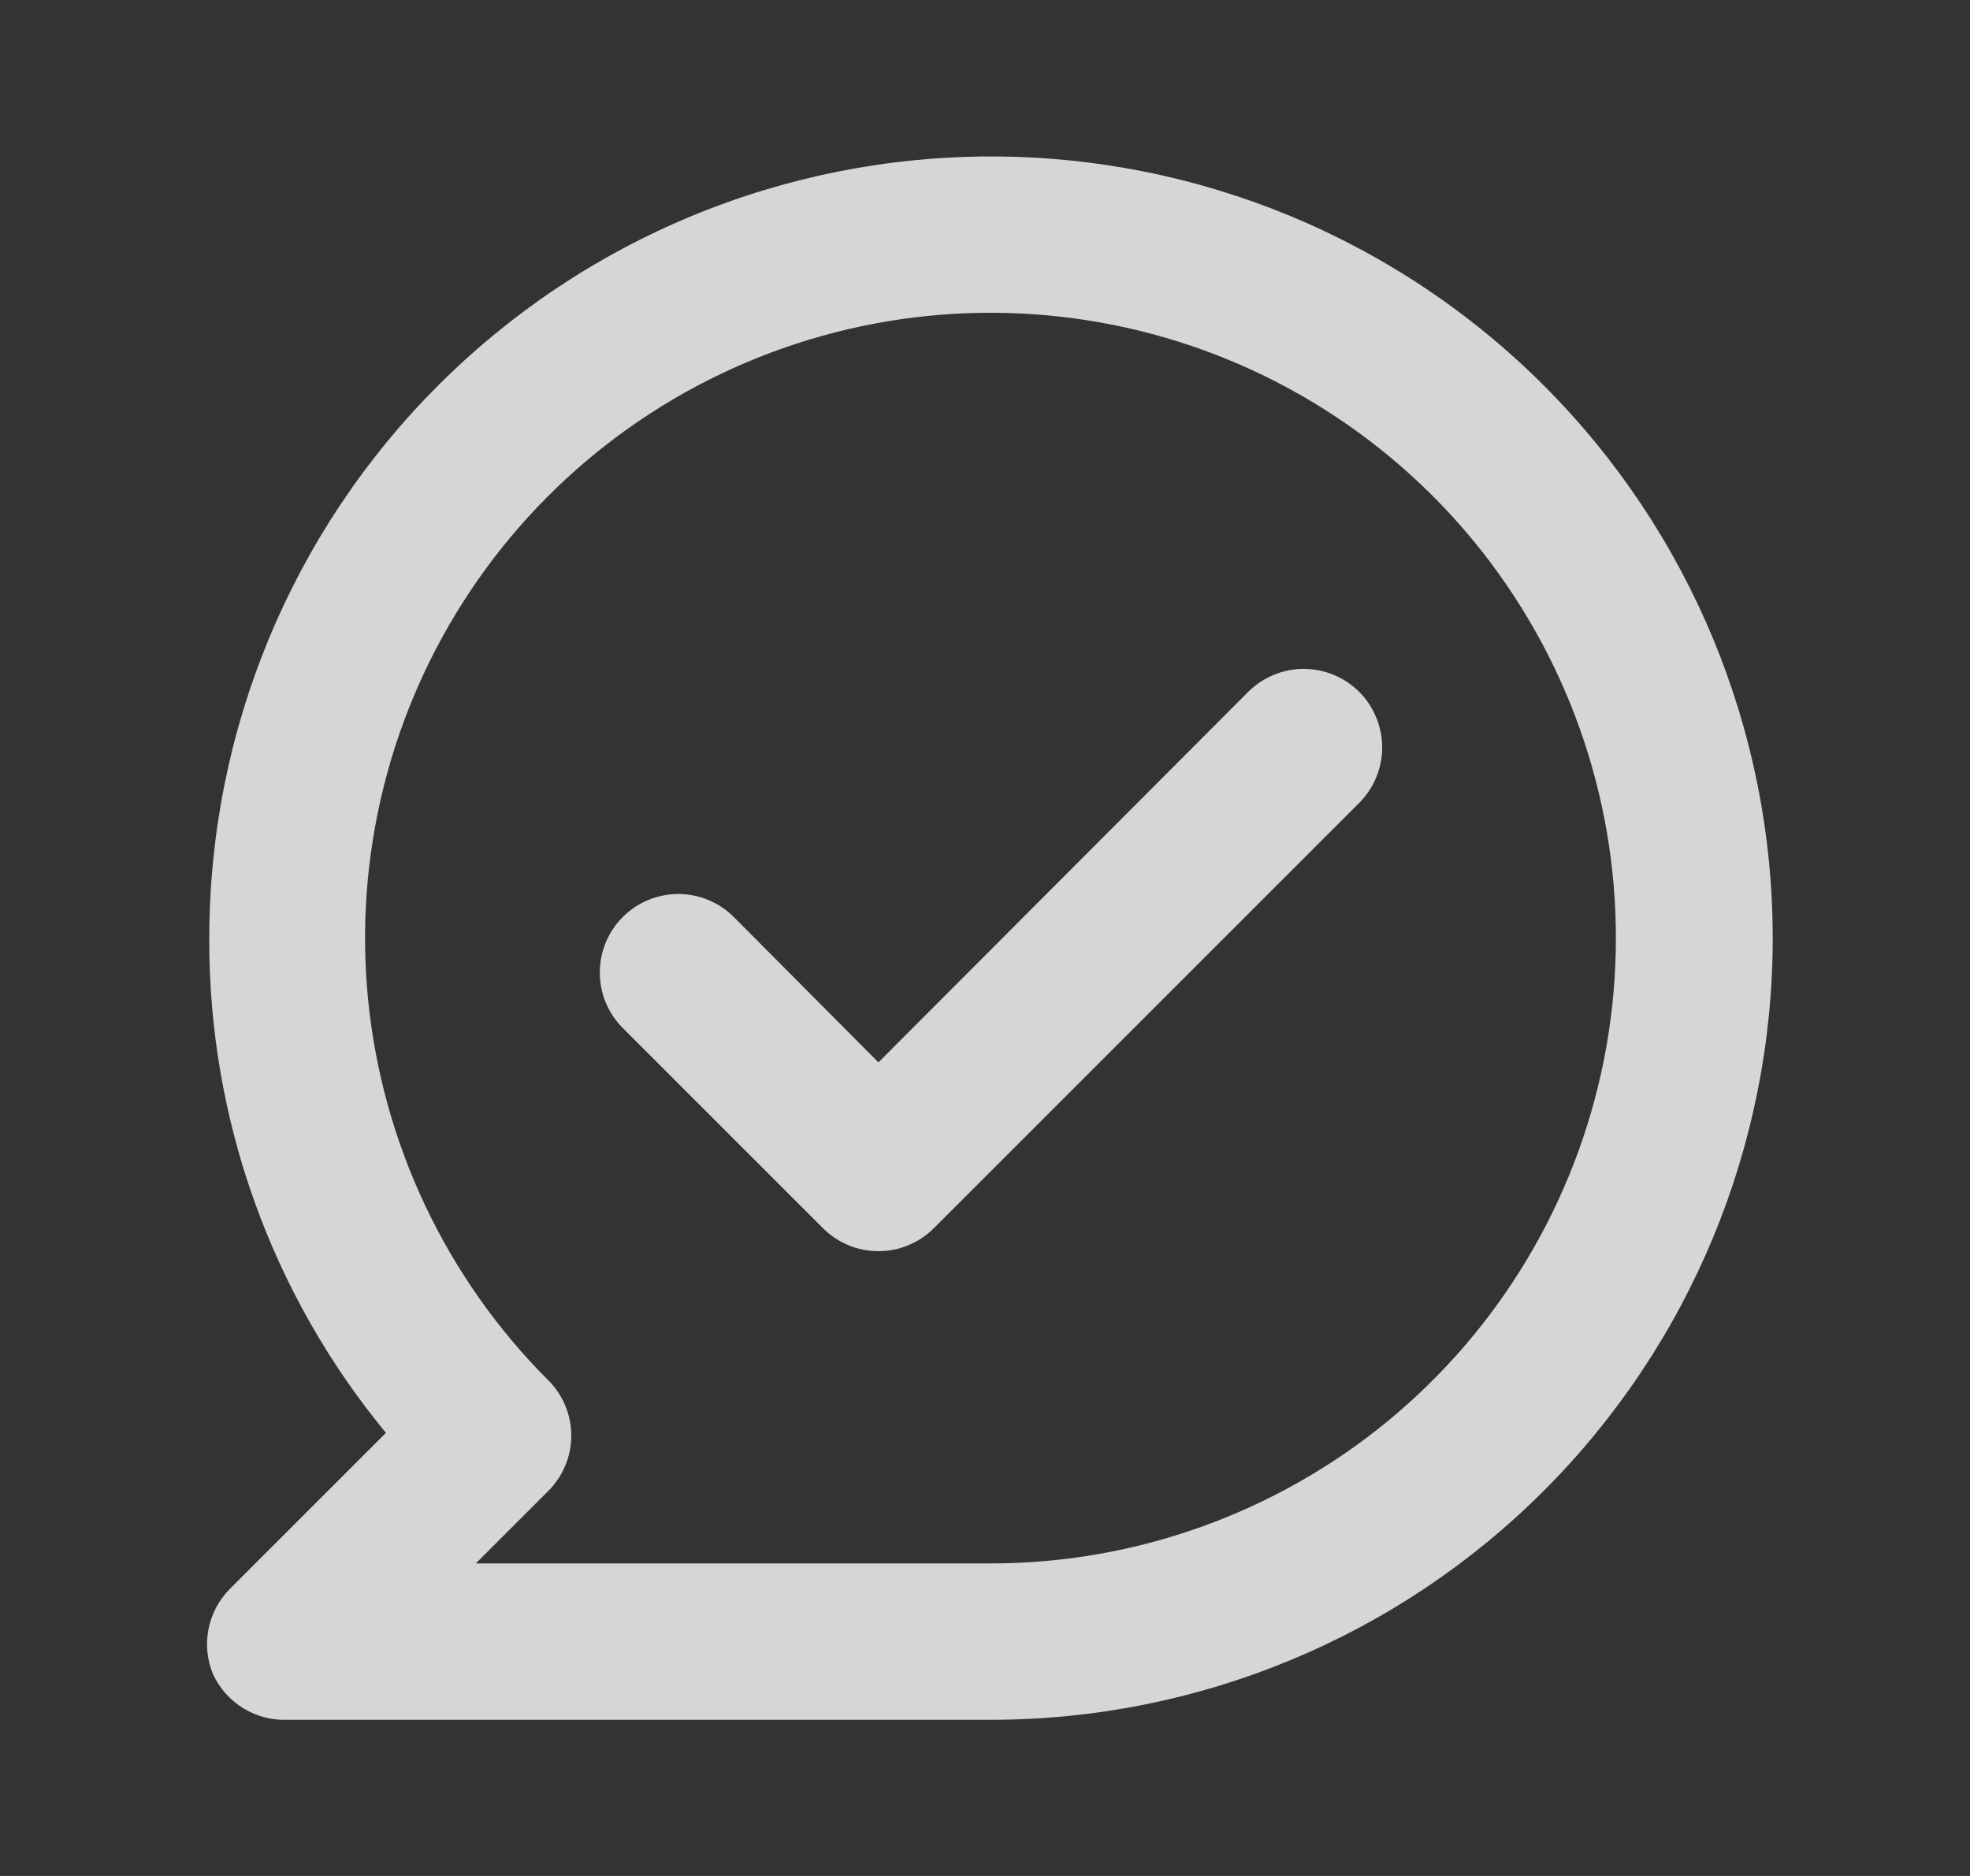 <svg width="21" height="20" viewBox="0 0 21 20" fill="none" xmlns="http://www.w3.org/2000/svg">
<rect x="0" y="0" width="21" height="20" fill="#333333" stroke="none"/>
<path d="M13.306 7.376L9.364 11.326L7.822 9.776C7.665 9.619 7.452 9.531 7.231 9.531C7.009 9.531 6.796 9.619 6.639 9.776C6.482 9.933 6.394 10.146 6.394 10.368C6.394 10.478 6.415 10.587 6.457 10.688C6.5 10.79 6.561 10.882 6.639 10.96L8.772 13.093C8.85 13.171 8.942 13.233 9.043 13.275C9.145 13.318 9.254 13.339 9.364 13.339C9.474 13.339 9.583 13.318 9.684 13.275C9.786 13.233 9.878 13.171 9.956 13.093L14.489 8.56C14.567 8.482 14.628 8.39 14.67 8.288C14.712 8.187 14.734 8.078 14.734 7.968C14.734 7.858 14.712 7.749 14.67 7.648C14.628 7.546 14.567 7.454 14.489 7.376C14.411 7.299 14.319 7.237 14.217 7.195C14.116 7.153 14.007 7.131 13.897 7.131C13.787 7.131 13.678 7.153 13.577 7.195C13.476 7.237 13.383 7.299 13.306 7.376ZM10.564 1.668C9.47 1.668 8.386 1.884 7.375 2.302C6.364 2.721 5.445 3.335 4.671 4.109C3.108 5.672 2.231 7.791 2.231 10.001C2.223 11.926 2.89 13.792 4.114 15.276L2.447 16.943C2.332 17.06 2.253 17.209 2.222 17.371C2.191 17.532 2.208 17.7 2.272 17.851C2.341 18.001 2.454 18.127 2.595 18.213C2.736 18.299 2.899 18.342 3.064 18.335H10.564C12.774 18.335 14.894 17.457 16.456 15.894C18.019 14.331 18.897 12.211 18.897 10.001C18.897 7.791 18.019 5.672 16.456 4.109C14.894 2.546 12.774 1.668 10.564 1.668ZM10.564 16.668H5.072L5.847 15.893C6.002 15.737 6.09 15.526 6.09 15.306C6.09 15.085 6.002 14.874 5.847 14.718C4.756 13.628 4.077 12.193 3.924 10.659C3.772 9.124 4.157 7.584 5.013 6.301C5.869 5.018 7.144 4.072 8.619 3.623C10.095 3.174 11.68 3.251 13.106 3.84C14.531 4.43 15.708 5.495 16.436 6.855C17.164 8.214 17.398 9.784 17.098 11.297C16.798 12.81 15.983 14.172 14.792 15.152C13.6 16.131 12.106 16.667 10.564 16.668Z" fill="white" fill-opacity="0.8"/>
</svg>
